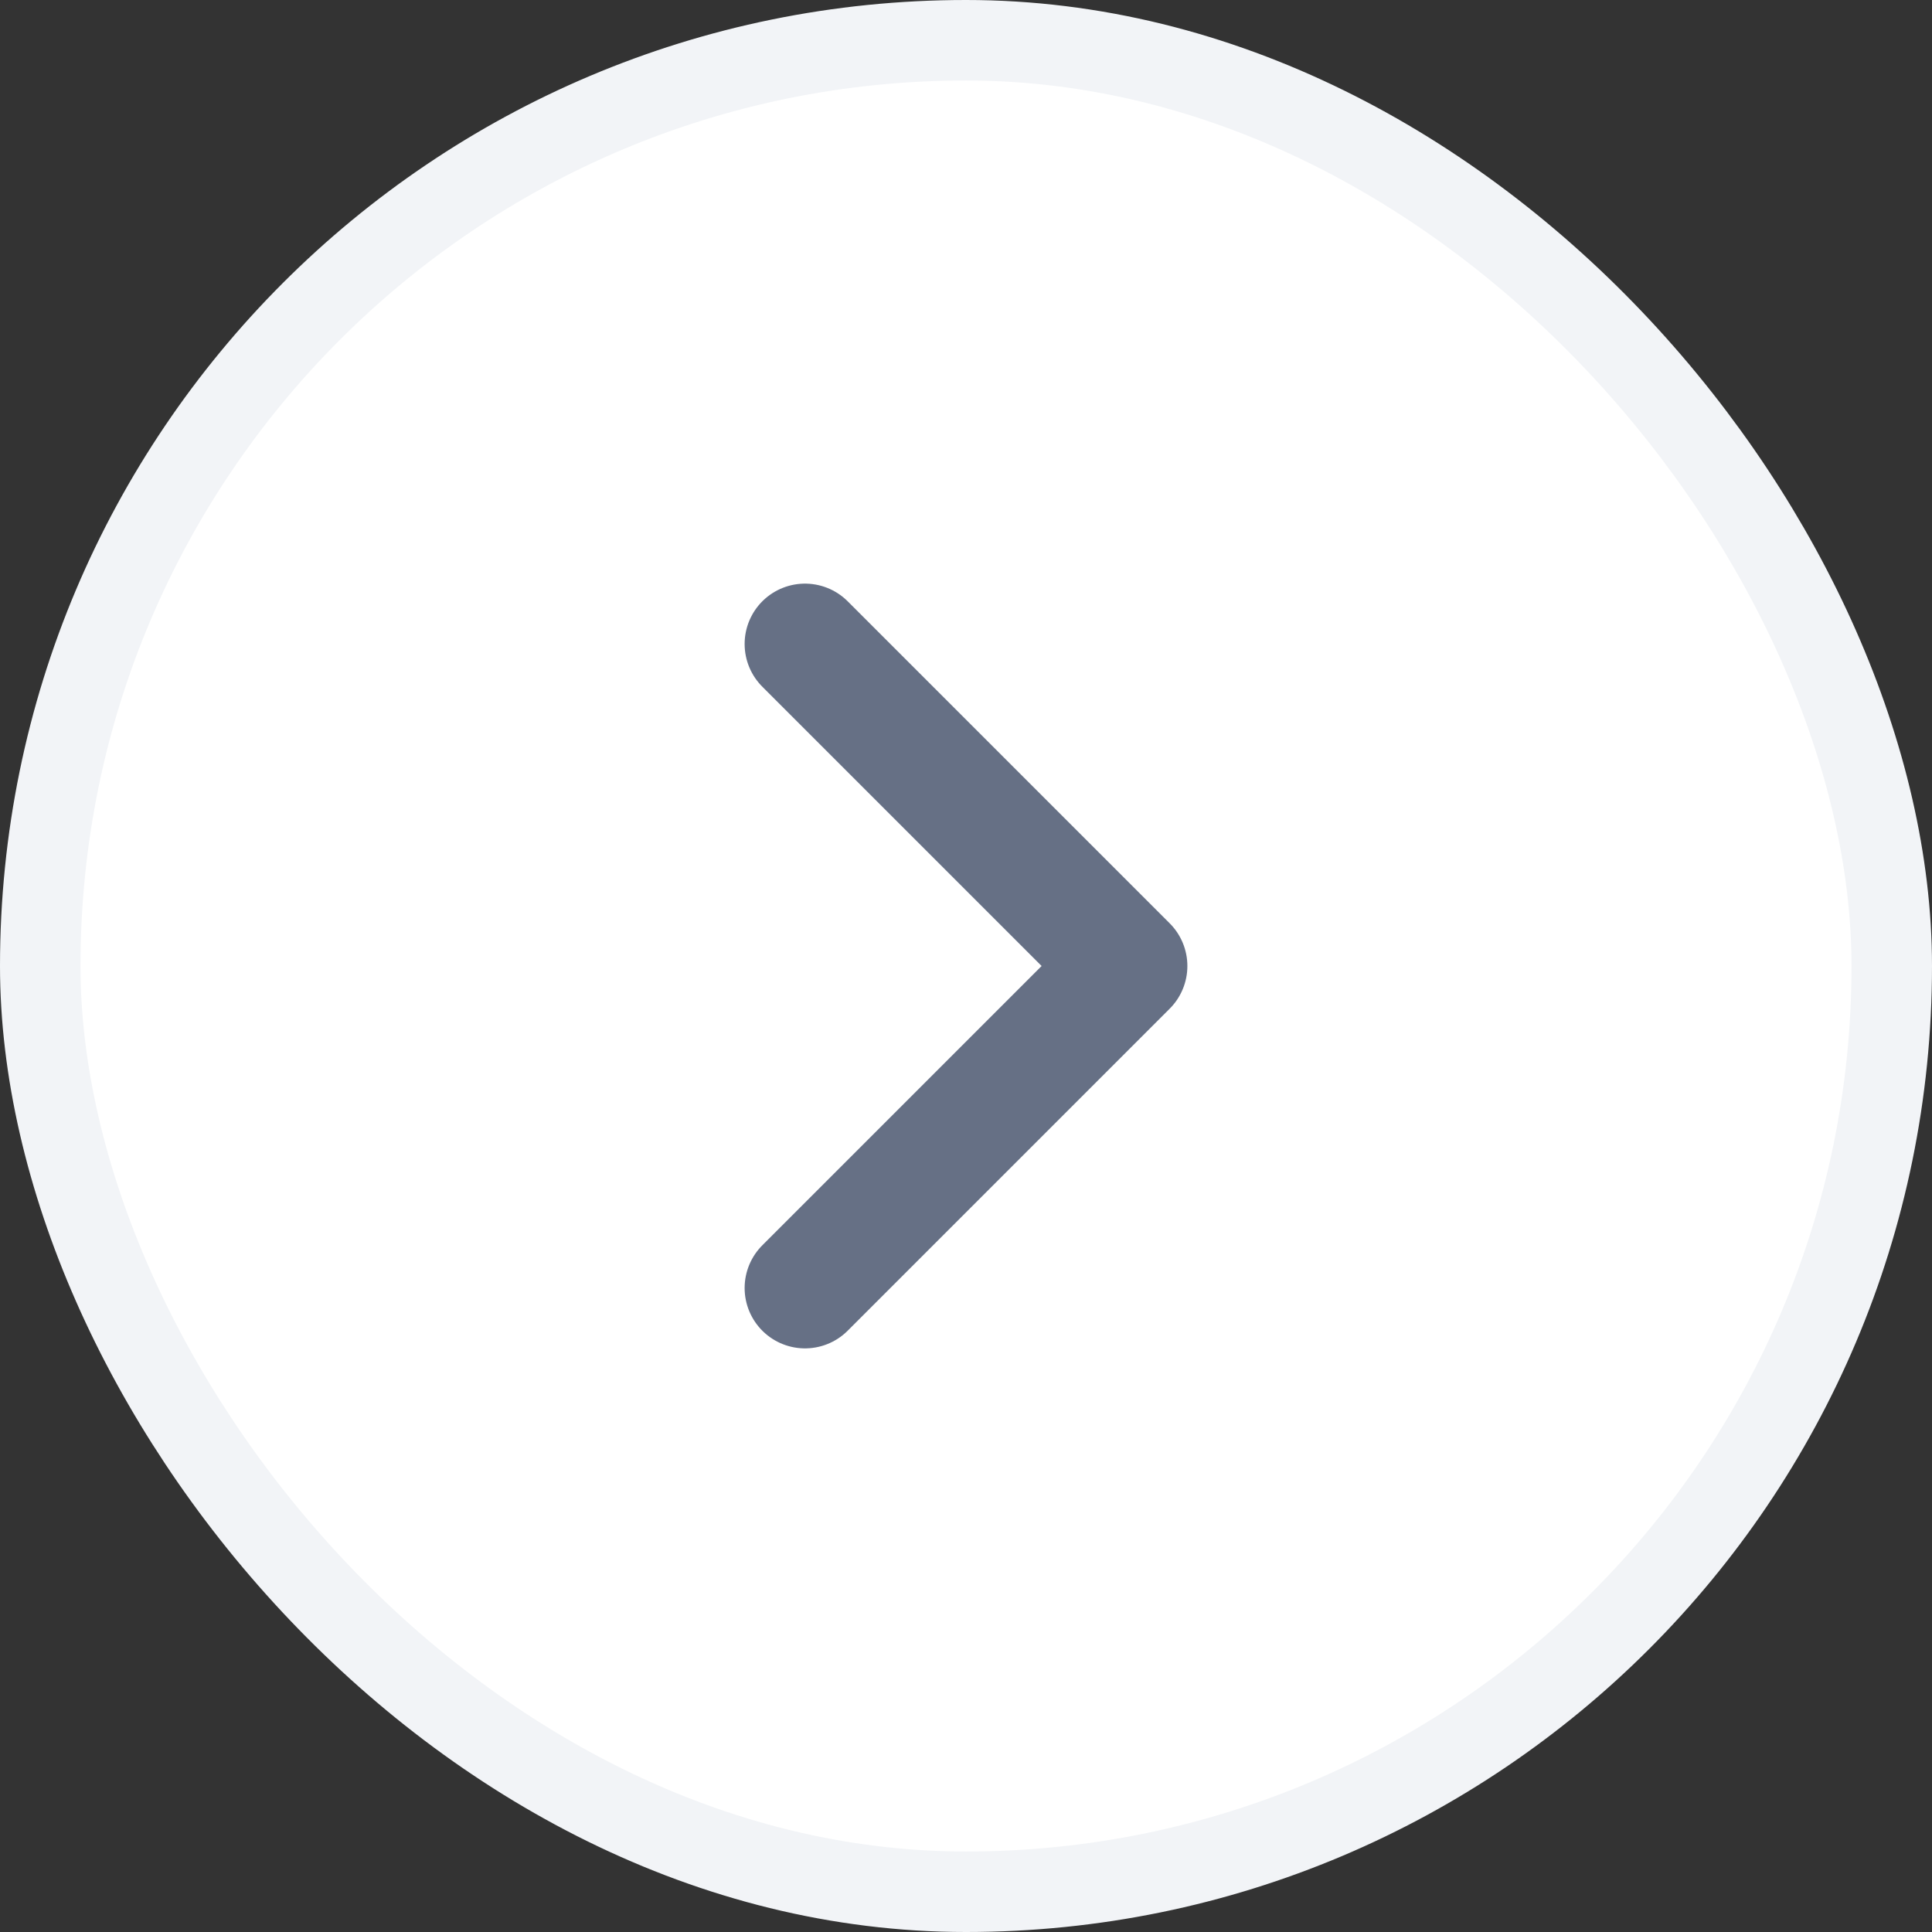 <svg width="24" height="24" viewBox="0 0 24 24" fill="none" xmlns="http://www.w3.org/2000/svg">
<rect x="0" y="0" width="24" height="24" fill="#333333" stroke="none"/>
<rect x="0.5" y="0.5" width="23" height="23" rx="11.5" fill="white"/>
<rect x="0.5" y="0.5" width="23" height="23" rx="11.5" stroke="#F2F4F7"/>
<path d="M10 16L14 12L10 8" stroke="#667085" stroke-width="1.5" stroke-linecap="round" stroke-linejoin="round"/>
</svg>
